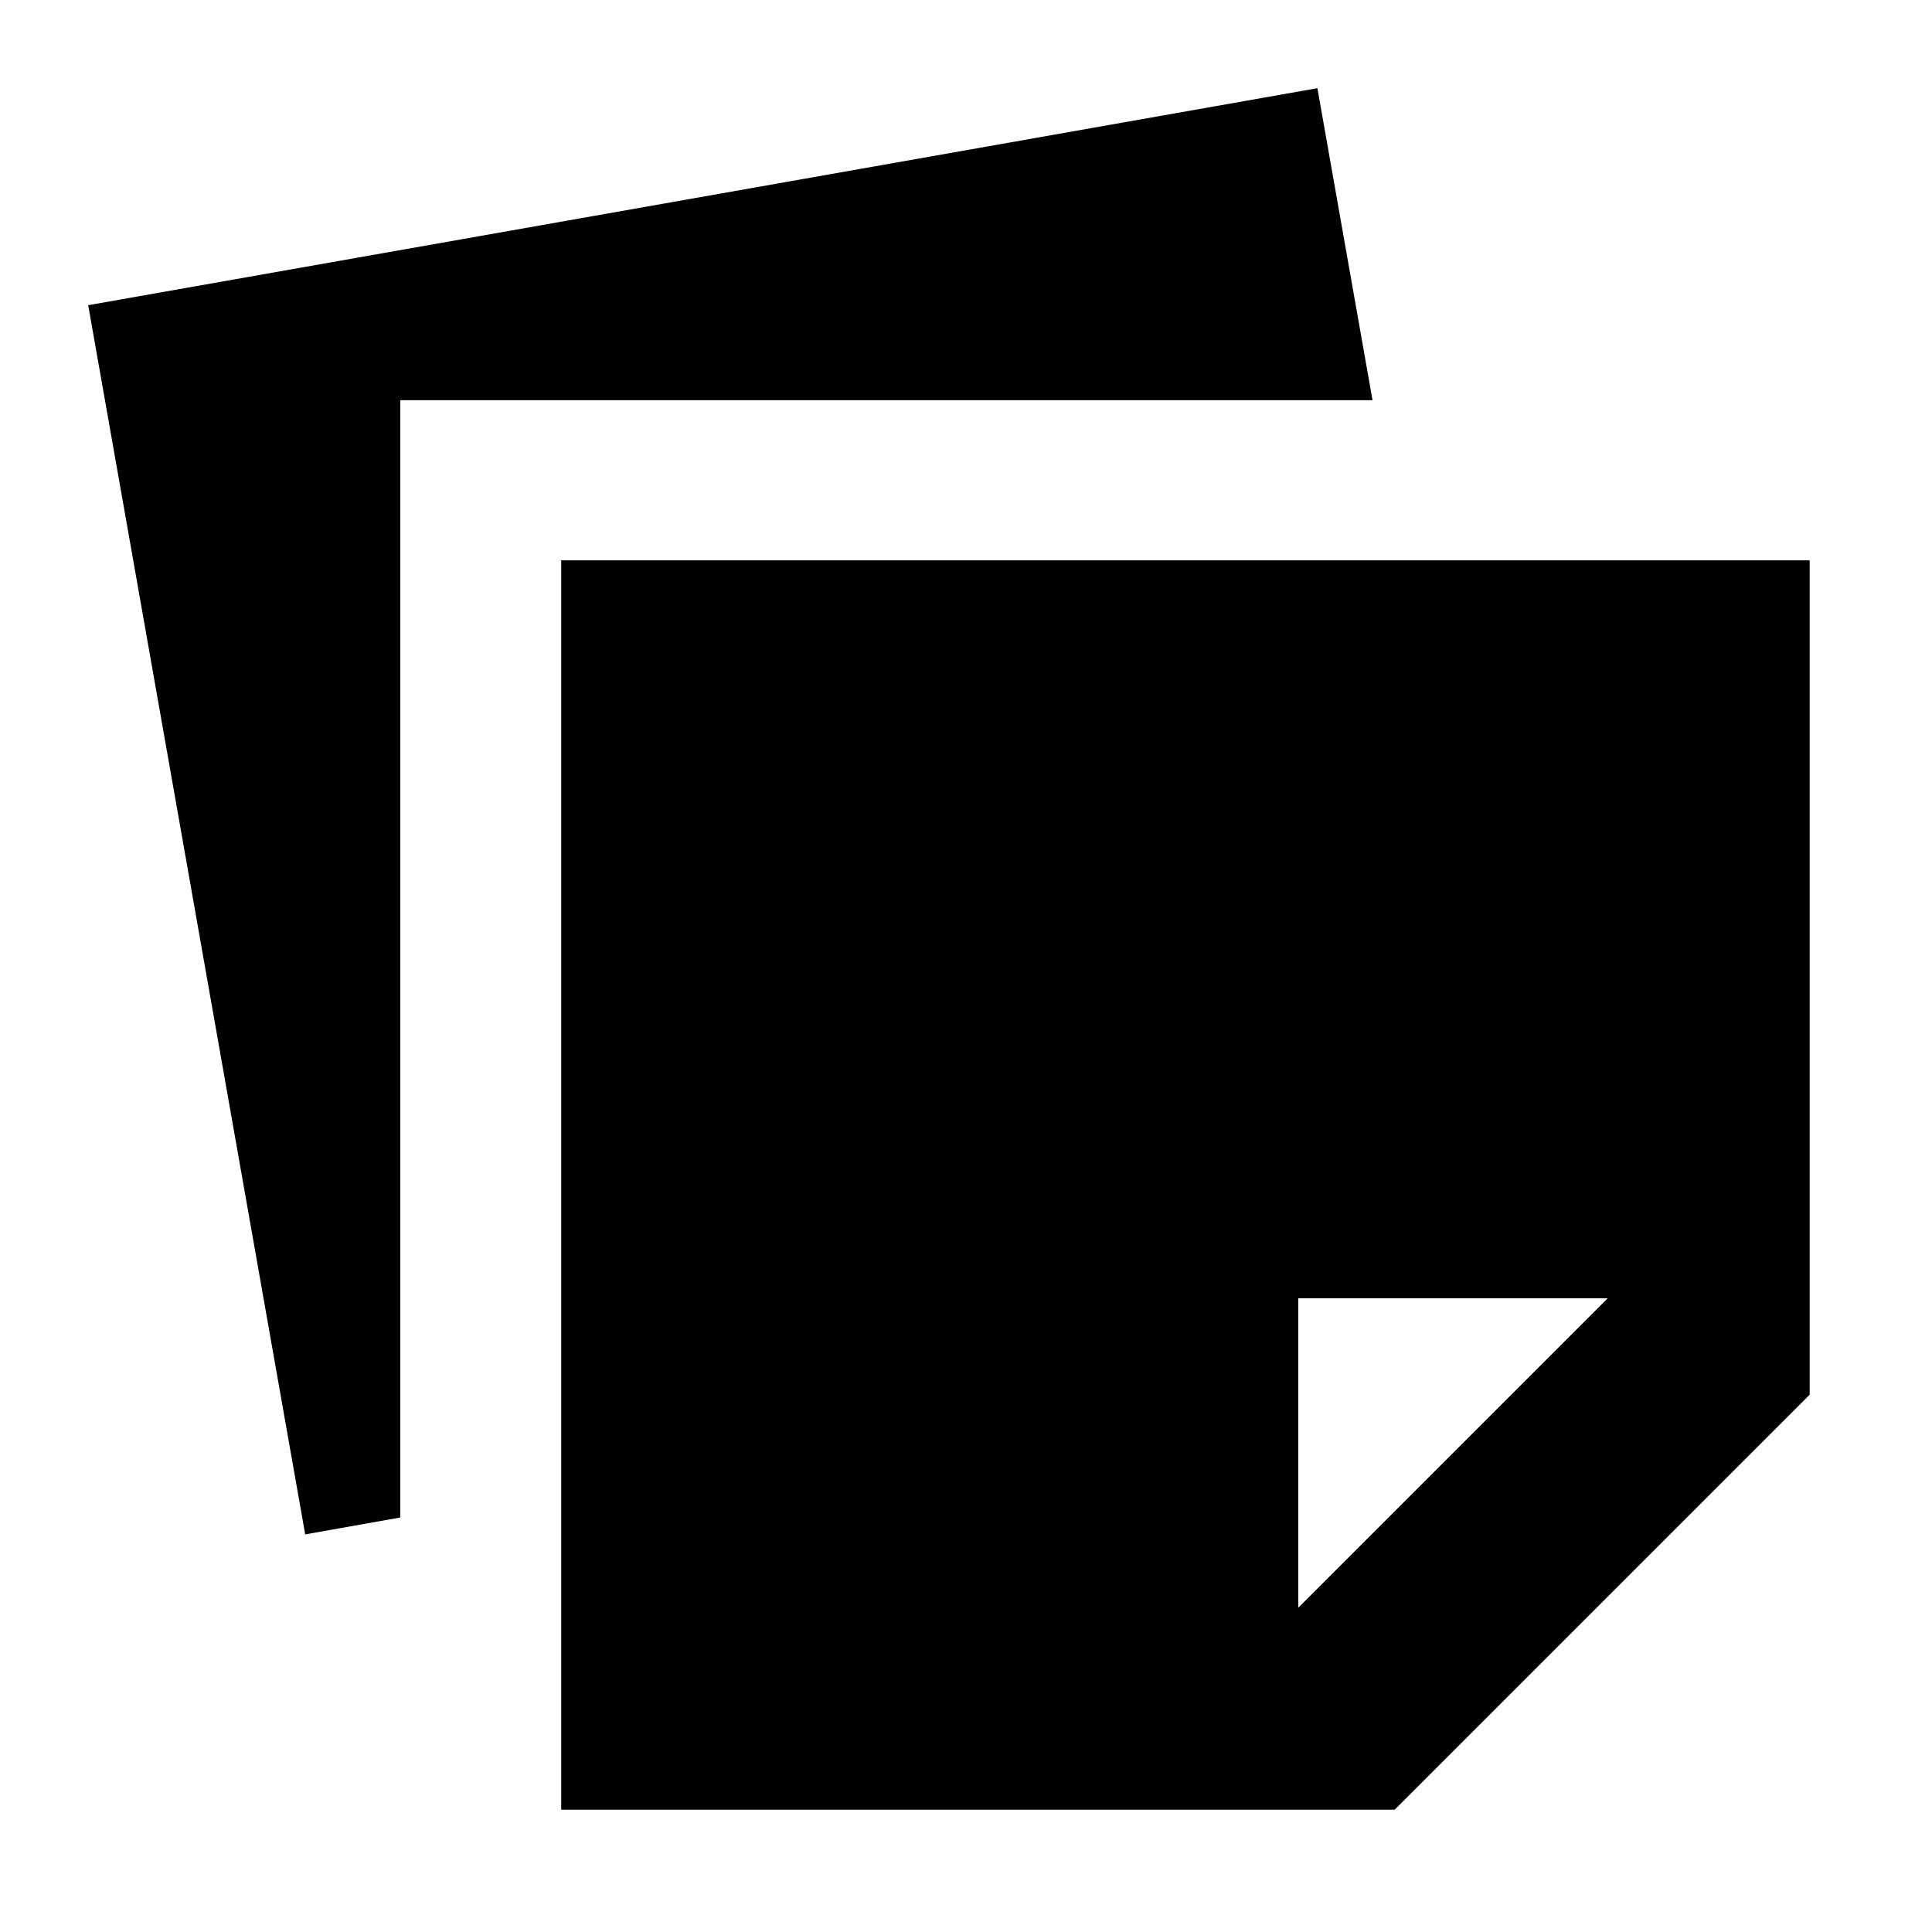<svg xmlns="http://www.w3.org/2000/svg" height="24" viewBox="0 -960 960 960" width="24"><path d="M278.87-60.78v-620.79h620.35V-267L693-60.78H278.87Zm520-254.13H645.09v153.78l153.78-153.78ZM151.65-197.57 43.82-808.35l610.79-107.83L682-761.13H198.87v555.17l-47.22 8.39Z"/></svg>